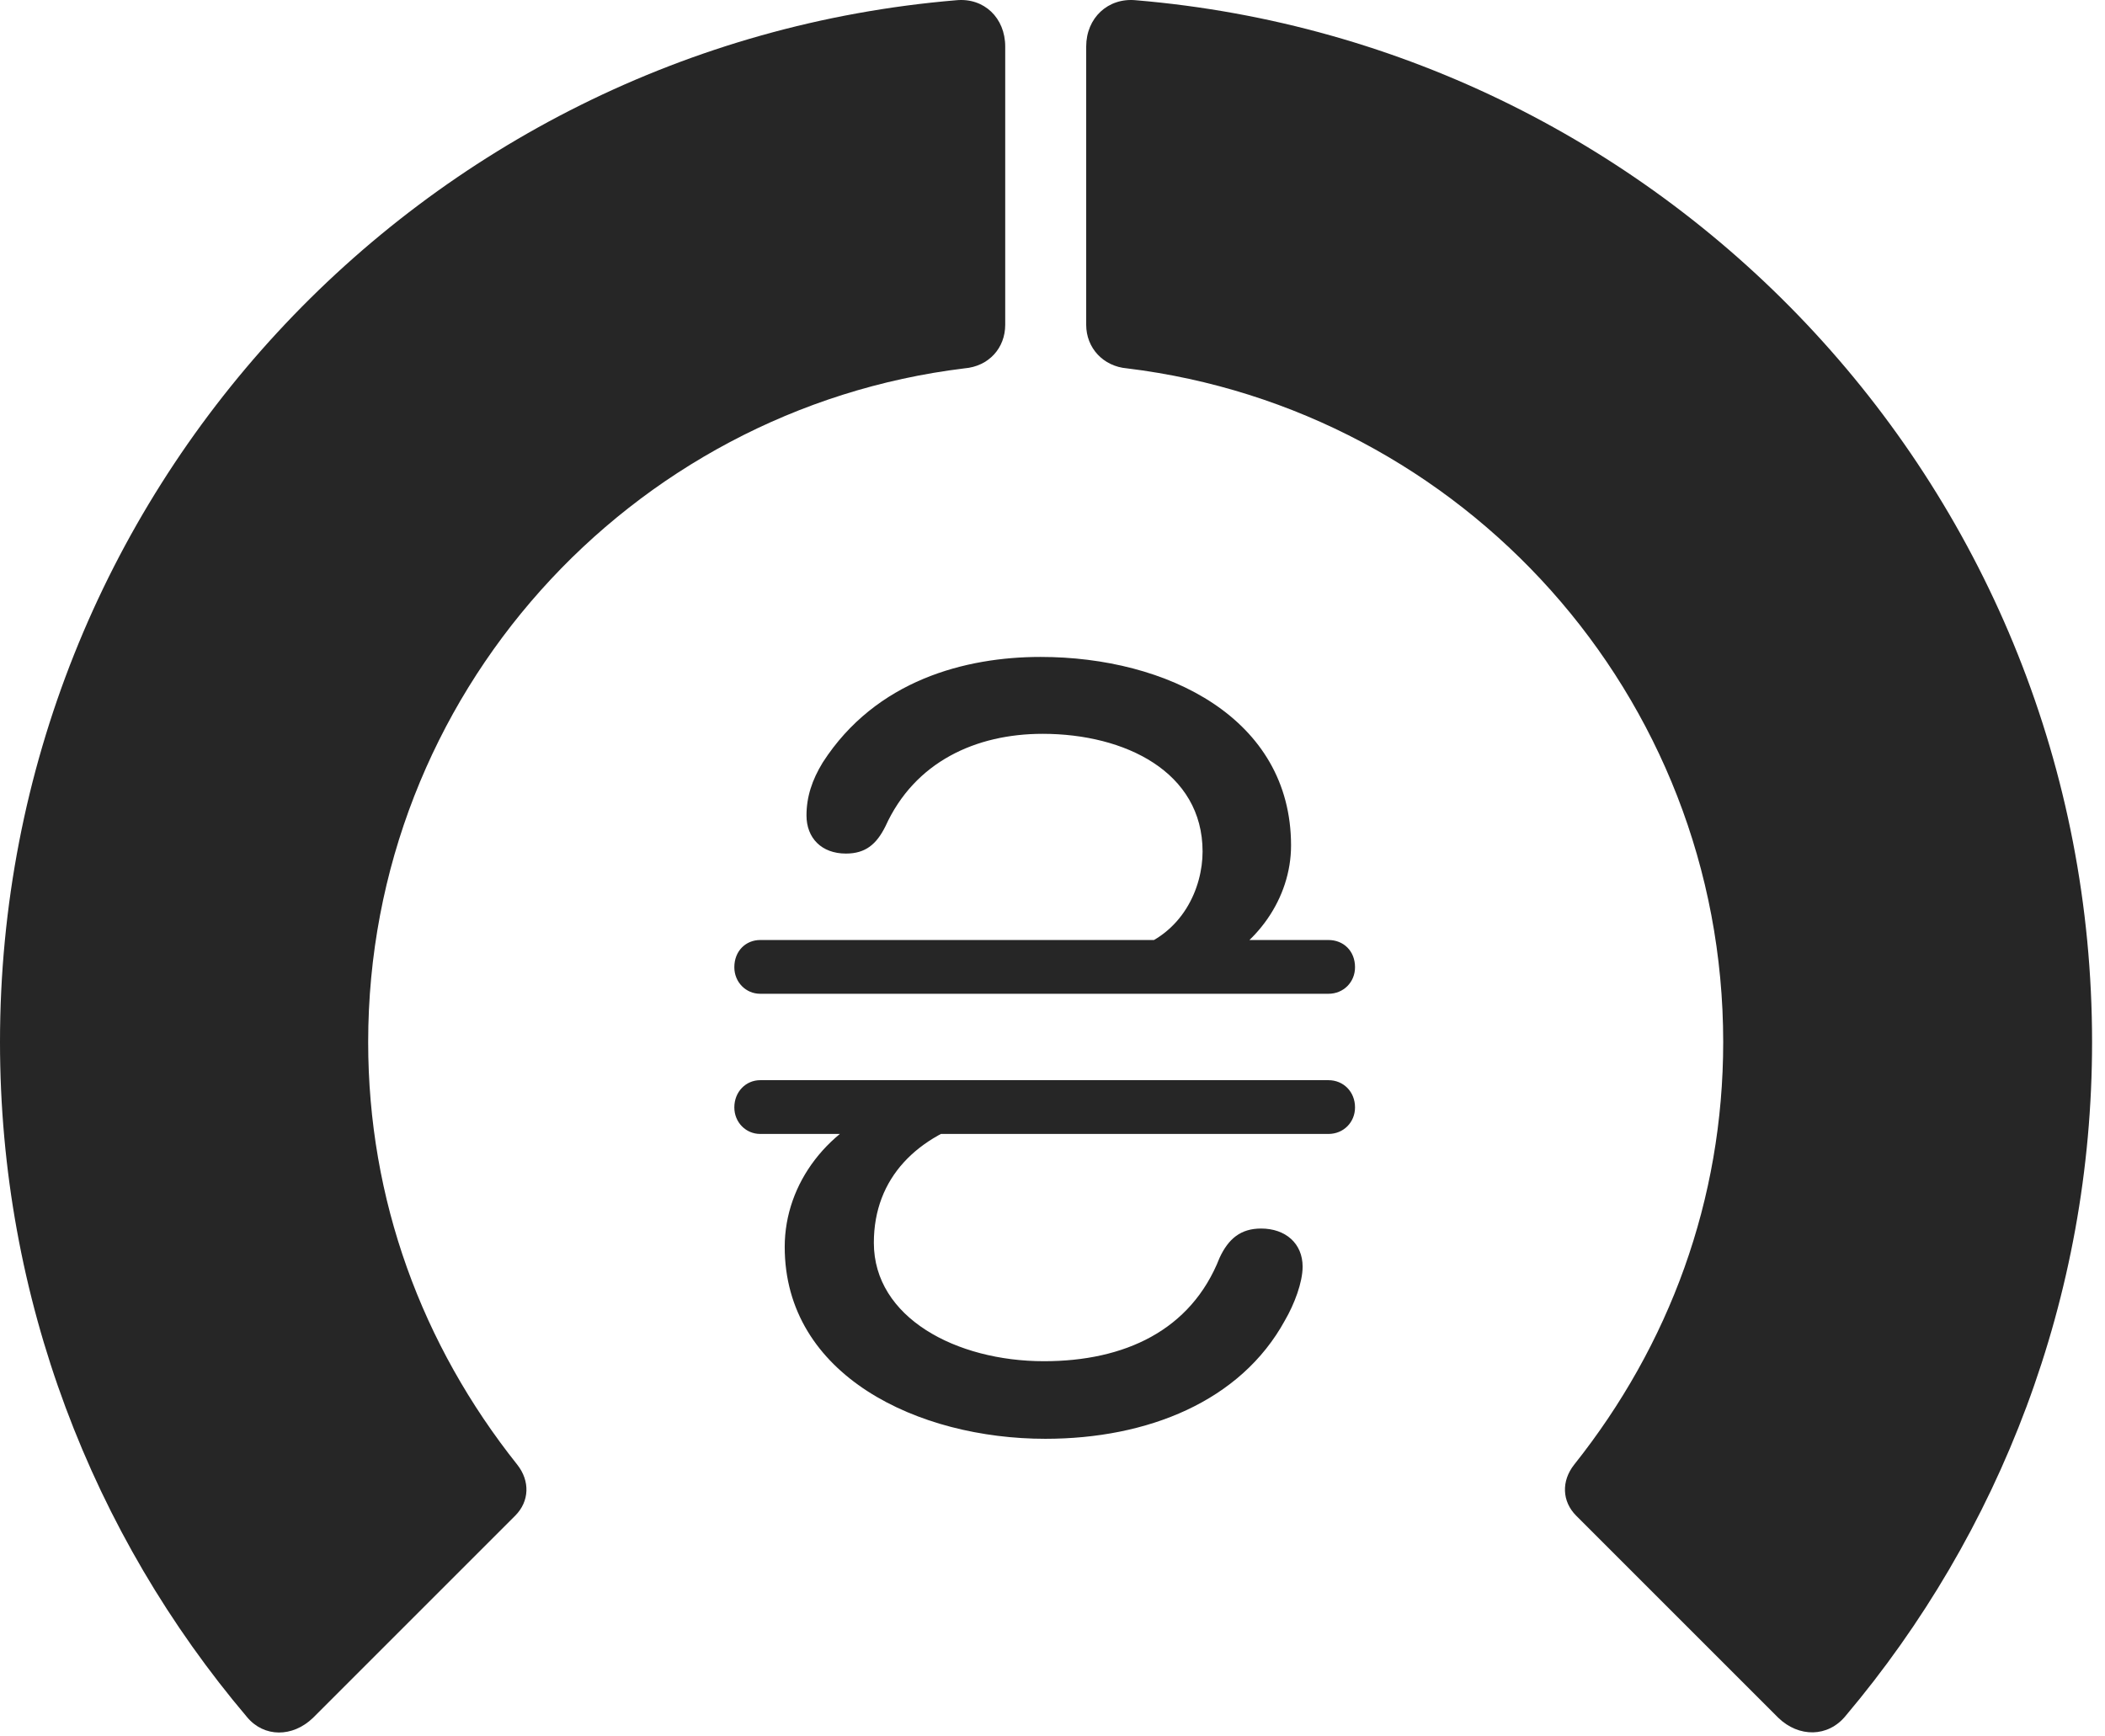 <?xml version="1.0" encoding="UTF-8"?>
<!--Generator: Apple Native CoreSVG 326-->
<!DOCTYPE svg
PUBLIC "-//W3C//DTD SVG 1.1//EN"
       "http://www.w3.org/Graphics/SVG/1.1/DTD/svg11.dtd">
<svg version="1.1" xmlns="http://www.w3.org/2000/svg" xmlns:xlink="http://www.w3.org/1999/xlink" viewBox="0 0 60.41 49.838">
 <g>
  <rect height="49.838" opacity="0" width="60.41" x="0" y="0"/>
  <path d="M60.039 29.909C60.039 14.187 47.949 1.296 32.598 0.007C31.797-0.071 31.172 0.515 31.172 1.335L31.172 9.323C31.172 9.987 31.66 10.515 32.344 10.573C41.973 11.745 49.453 19.948 49.453 29.909C49.453 34.441 47.91 38.601 45.176 42.038C44.805 42.507 44.824 43.093 45.234 43.503L51.035 49.304C51.621 49.87 52.461 49.87 52.969 49.245C57.383 44.011 60.039 37.253 60.039 29.909Z" fill="black" fill-opacity="0.85"/>
  <path d="M0 29.909C0 37.273 2.656 44.05 7.09 49.284C7.578 49.87 8.398 49.87 8.984 49.304L14.785 43.503C15.195 43.093 15.215 42.507 14.844 42.038C12.109 38.601 10.566 34.441 10.566 29.909C10.566 19.948 18.066 11.745 27.676 10.573C28.379 10.515 28.848 9.987 28.848 9.323L28.848 1.335C28.848 0.515 28.242-0.071 27.441 0.007C12.07 1.296 0 14.187 0 29.909Z" fill="black" fill-opacity="0.85"/>
  <path d="M29.863 18.855C27.715 18.855 25.137 19.519 23.613 21.882C23.301 22.39 23.145 22.878 23.145 23.405C23.145 24.05 23.574 24.499 24.277 24.499C24.844 24.499 25.156 24.226 25.41 23.718C26.25 21.863 28.008 21.062 29.922 21.062C32.285 21.062 34.512 22.155 34.512 24.441C34.512 25.476 33.945 26.823 32.48 27.253L34.59 27.82C36.055 27.195 37.051 25.788 37.051 24.265C37.051 20.613 33.496 18.855 29.863 18.855ZM21.074 27.761C21.074 28.191 21.406 28.523 21.816 28.523L38.125 28.523C38.555 28.523 38.887 28.191 38.887 27.761C38.887 27.292 38.555 26.98 38.125 26.98L21.816 26.98C21.406 26.98 21.074 27.292 21.074 27.761ZM21.074 31.784C21.074 32.214 21.406 32.546 21.816 32.546L38.125 32.546C38.555 32.546 38.887 32.214 38.887 31.784C38.887 31.335 38.555 31.003 38.125 31.003L21.816 31.003C21.406 31.003 21.074 31.335 21.074 31.784ZM30 41.296C32.93 41.296 35.605 40.222 36.875 37.898C37.148 37.429 37.383 36.804 37.383 36.355C37.383 35.691 36.895 35.261 36.191 35.261C35.605 35.261 35.254 35.554 35 36.101C34.18 38.191 32.266 39.069 29.961 39.069C27.441 39.069 25.078 37.819 25.078 35.671C25.078 33.796 26.328 32.585 28.203 32.077L25.664 31.687C23.789 32.312 22.52 33.952 22.52 35.788C22.52 39.48 26.348 41.296 30 41.296Z" fill="black" fill-opacity="0.85"/>
 </g>
</svg>
